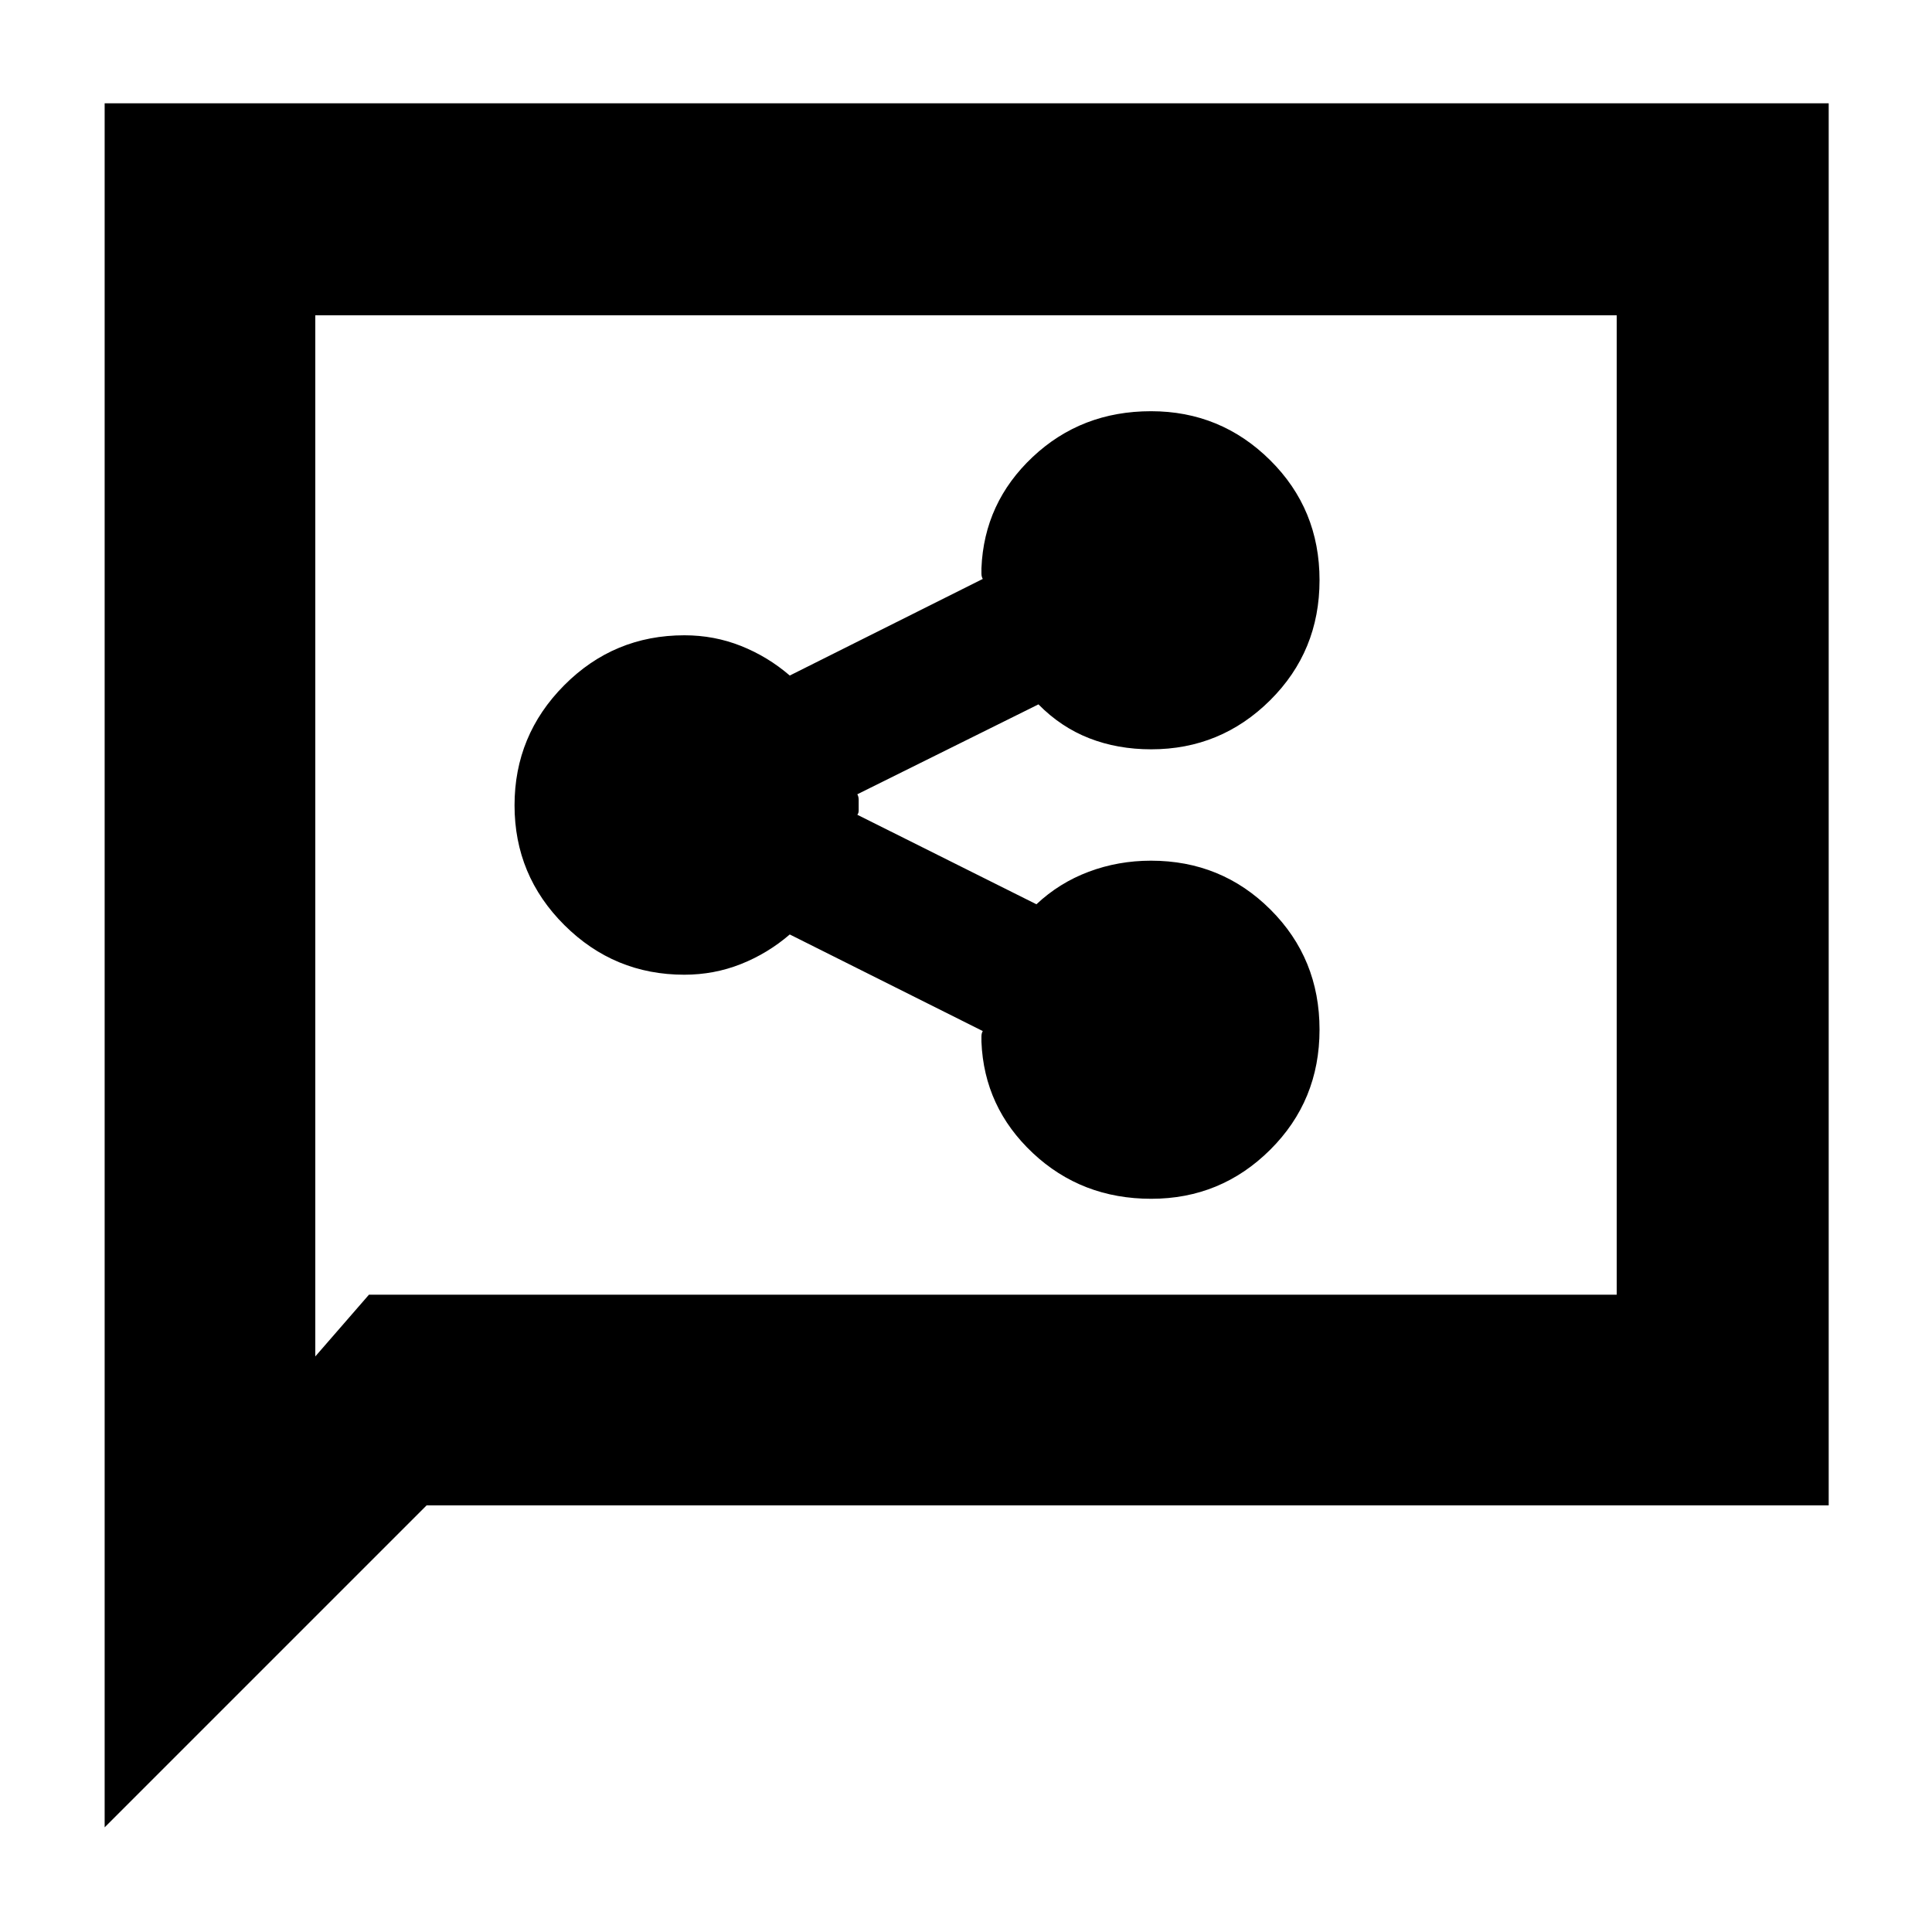 <svg xmlns="http://www.w3.org/2000/svg" height="40" viewBox="0 -960 960 960" width="40"><path d="M572.05-364.33q34.62 0 59.12-24.38t24.5-59.68q0-35.31-24.36-59.62-24.36-24.32-59.39-24.32-16.28 0-30.93 5.5-14.66 5.5-25.99 16.16l-89-44.48q.67-.76.67-2.14v-5.29q0-1.59-.67-2.75L516-610q11.16 11.33 25.24 16.83 14.08 5.5 30.79 5.5 34.55 0 59.09-24.37 24.55-24.38 24.55-59.69 0-35.3-24.56-59.62t-59.17-24.32q-34.62 0-58.78 22.71-24.16 22.71-25.49 55.29v2.67q0 1.56.66 2.67l-95.9 48q-10.97-9.44-24.27-14.72-13.3-5.28-28.08-5.28-35.03 0-59.72 24.82-24.69 24.82-24.69 59.68t24.77 59.51q24.77 24.65 59.56 24.65 14.81 0 28.13-5.28 13.33-5.28 24.3-14.72l95.9 48q-.66 1.11-.66 2.67v2.67q1.33 32.58 25.55 55.29t58.83 22.71ZM52-52v-856.67h856.67V-212H212L52-52Zm131.33-264.67h620v-486.66H156.67V-286l26.66-30.67Zm-26.66 0v-486.66 486.66Z"/></svg>